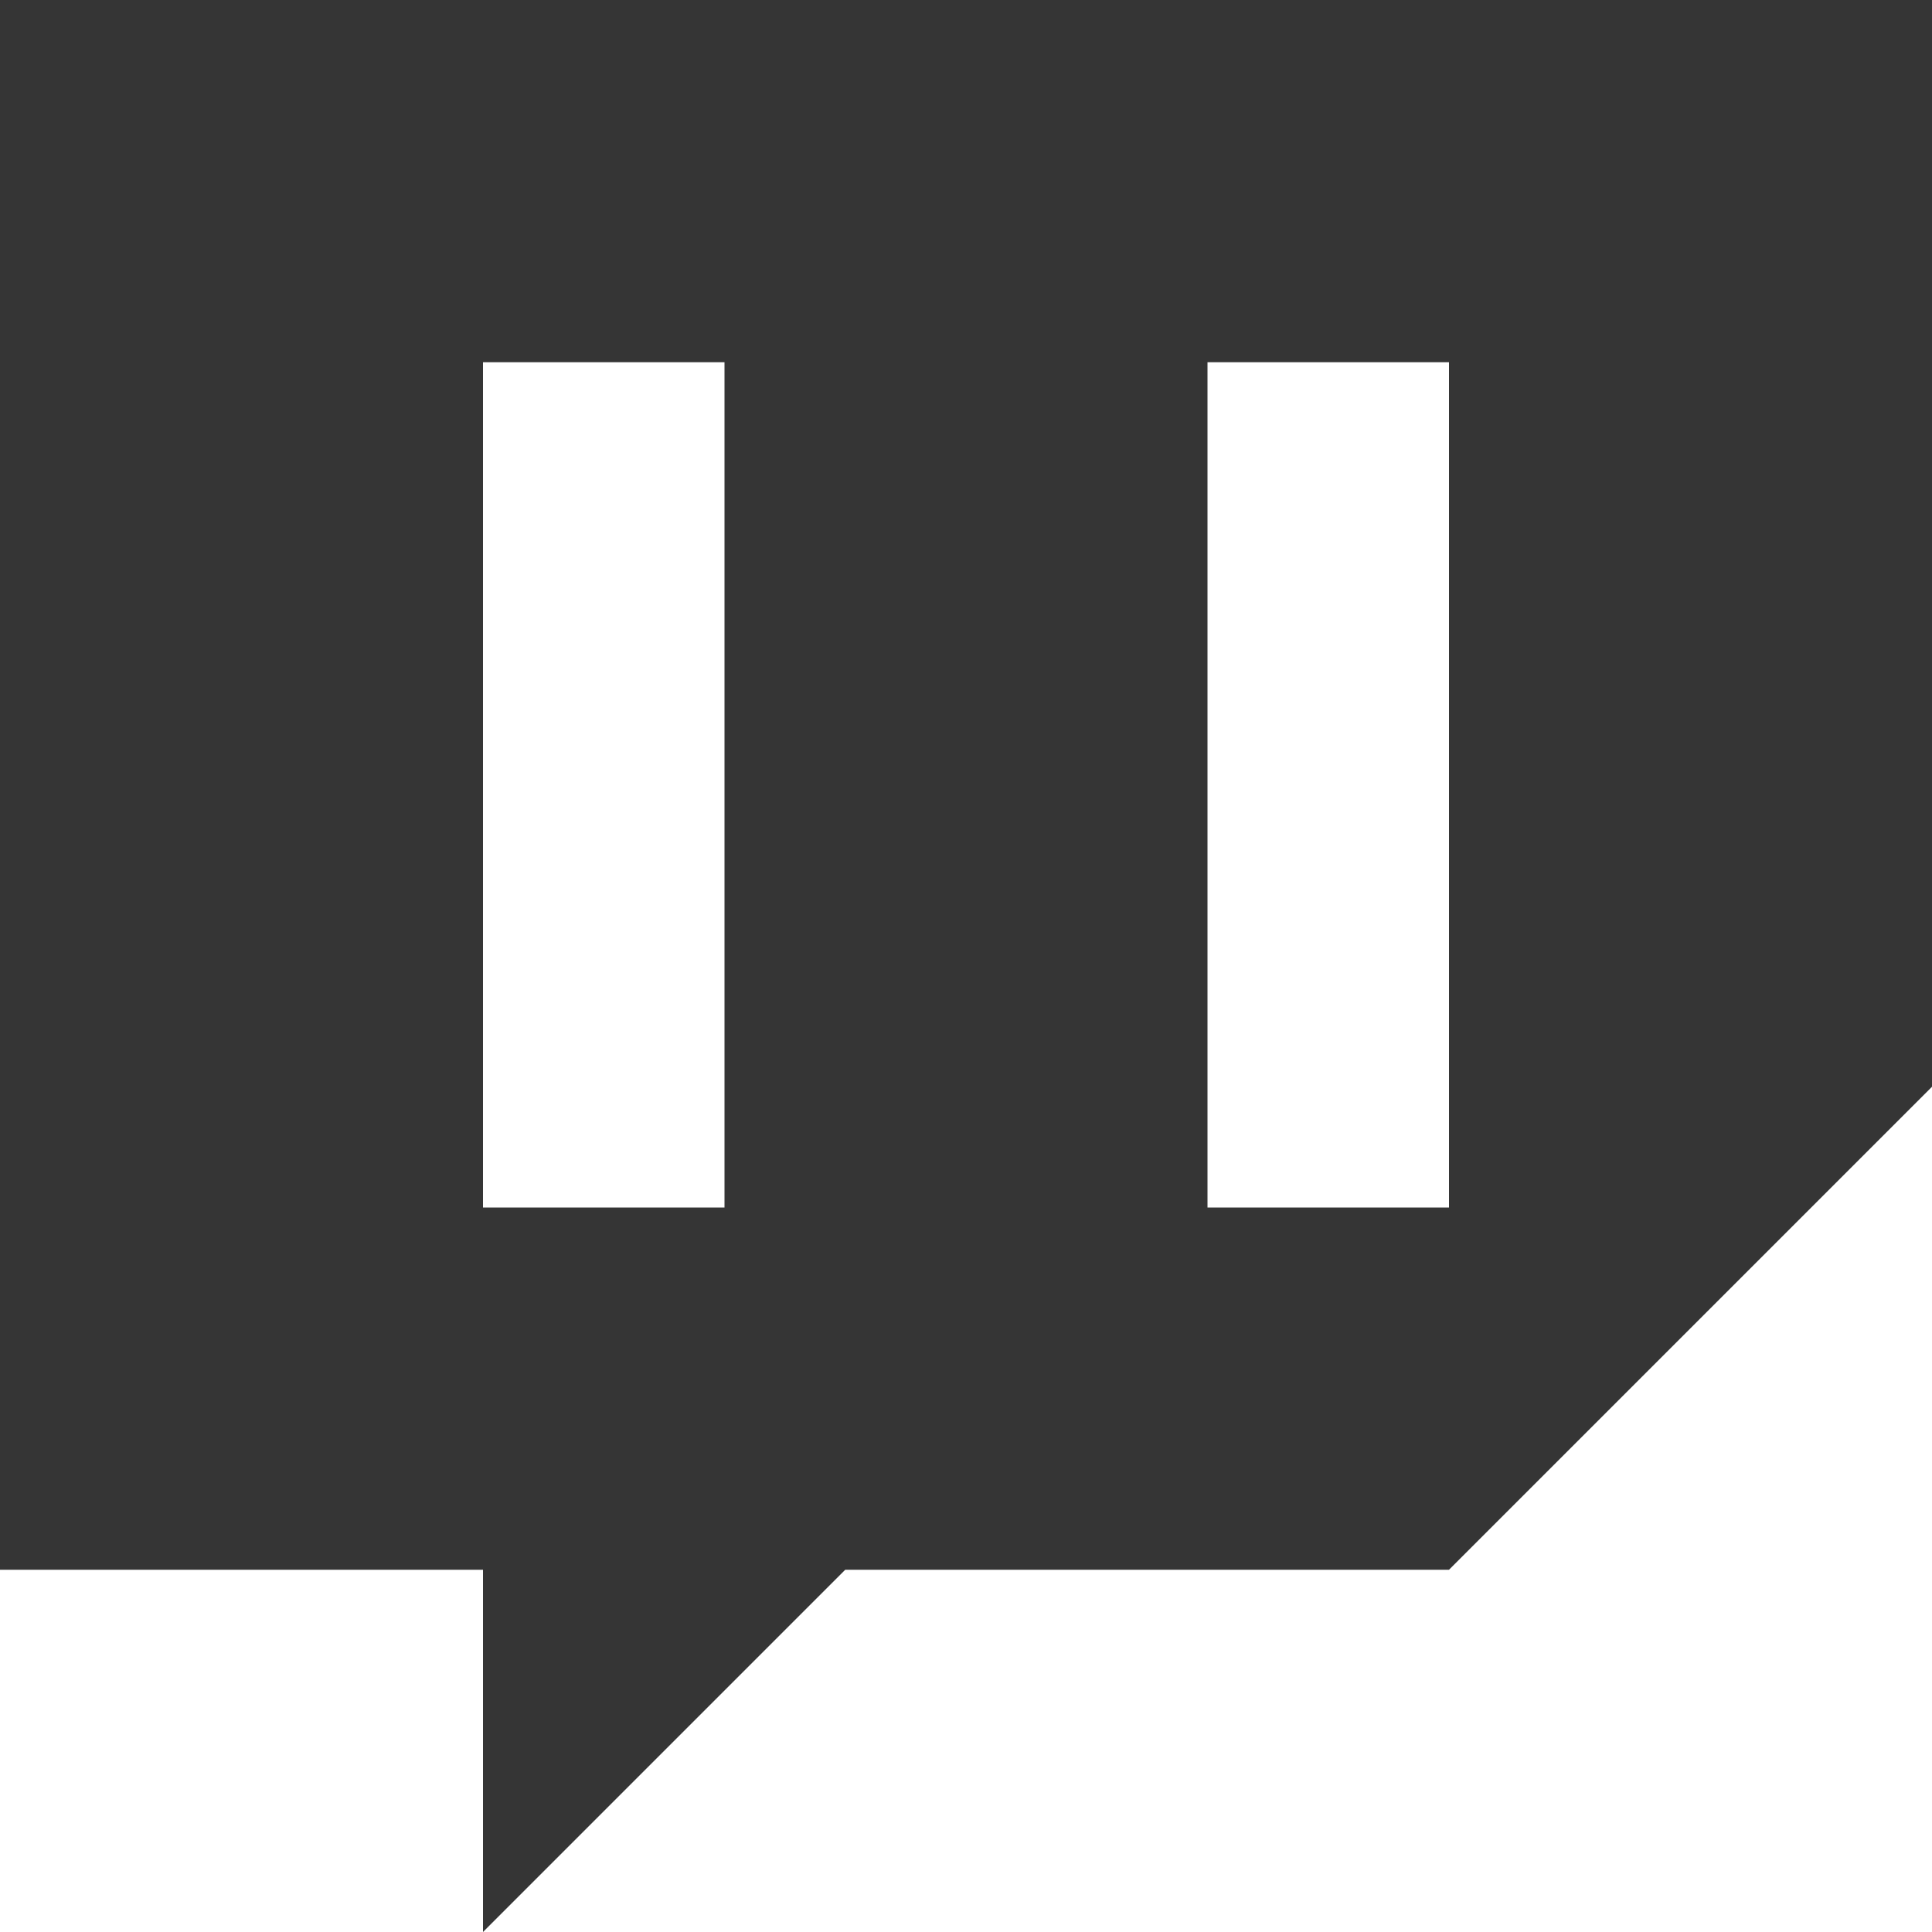 <svg viewBox="0 0 16 16" xmlns="http://www.w3.org/2000/svg">
 <path style="fill:#353535;opacity:1;fill-opacity:1;stroke:none;fill-rule:nonzero" d="m 0 0 l 0 13 l 4 0 l 0 3 l 3 -3 l 5 0 l 4 -4 l 0 -9 l -16 0 z m 4 3 l 2 0 l 0 7 l -2 0 l 0 -7 z m 6 0 l 2 0 l 0 7 l -2 0 l 0 -7 z"/>
</svg>
